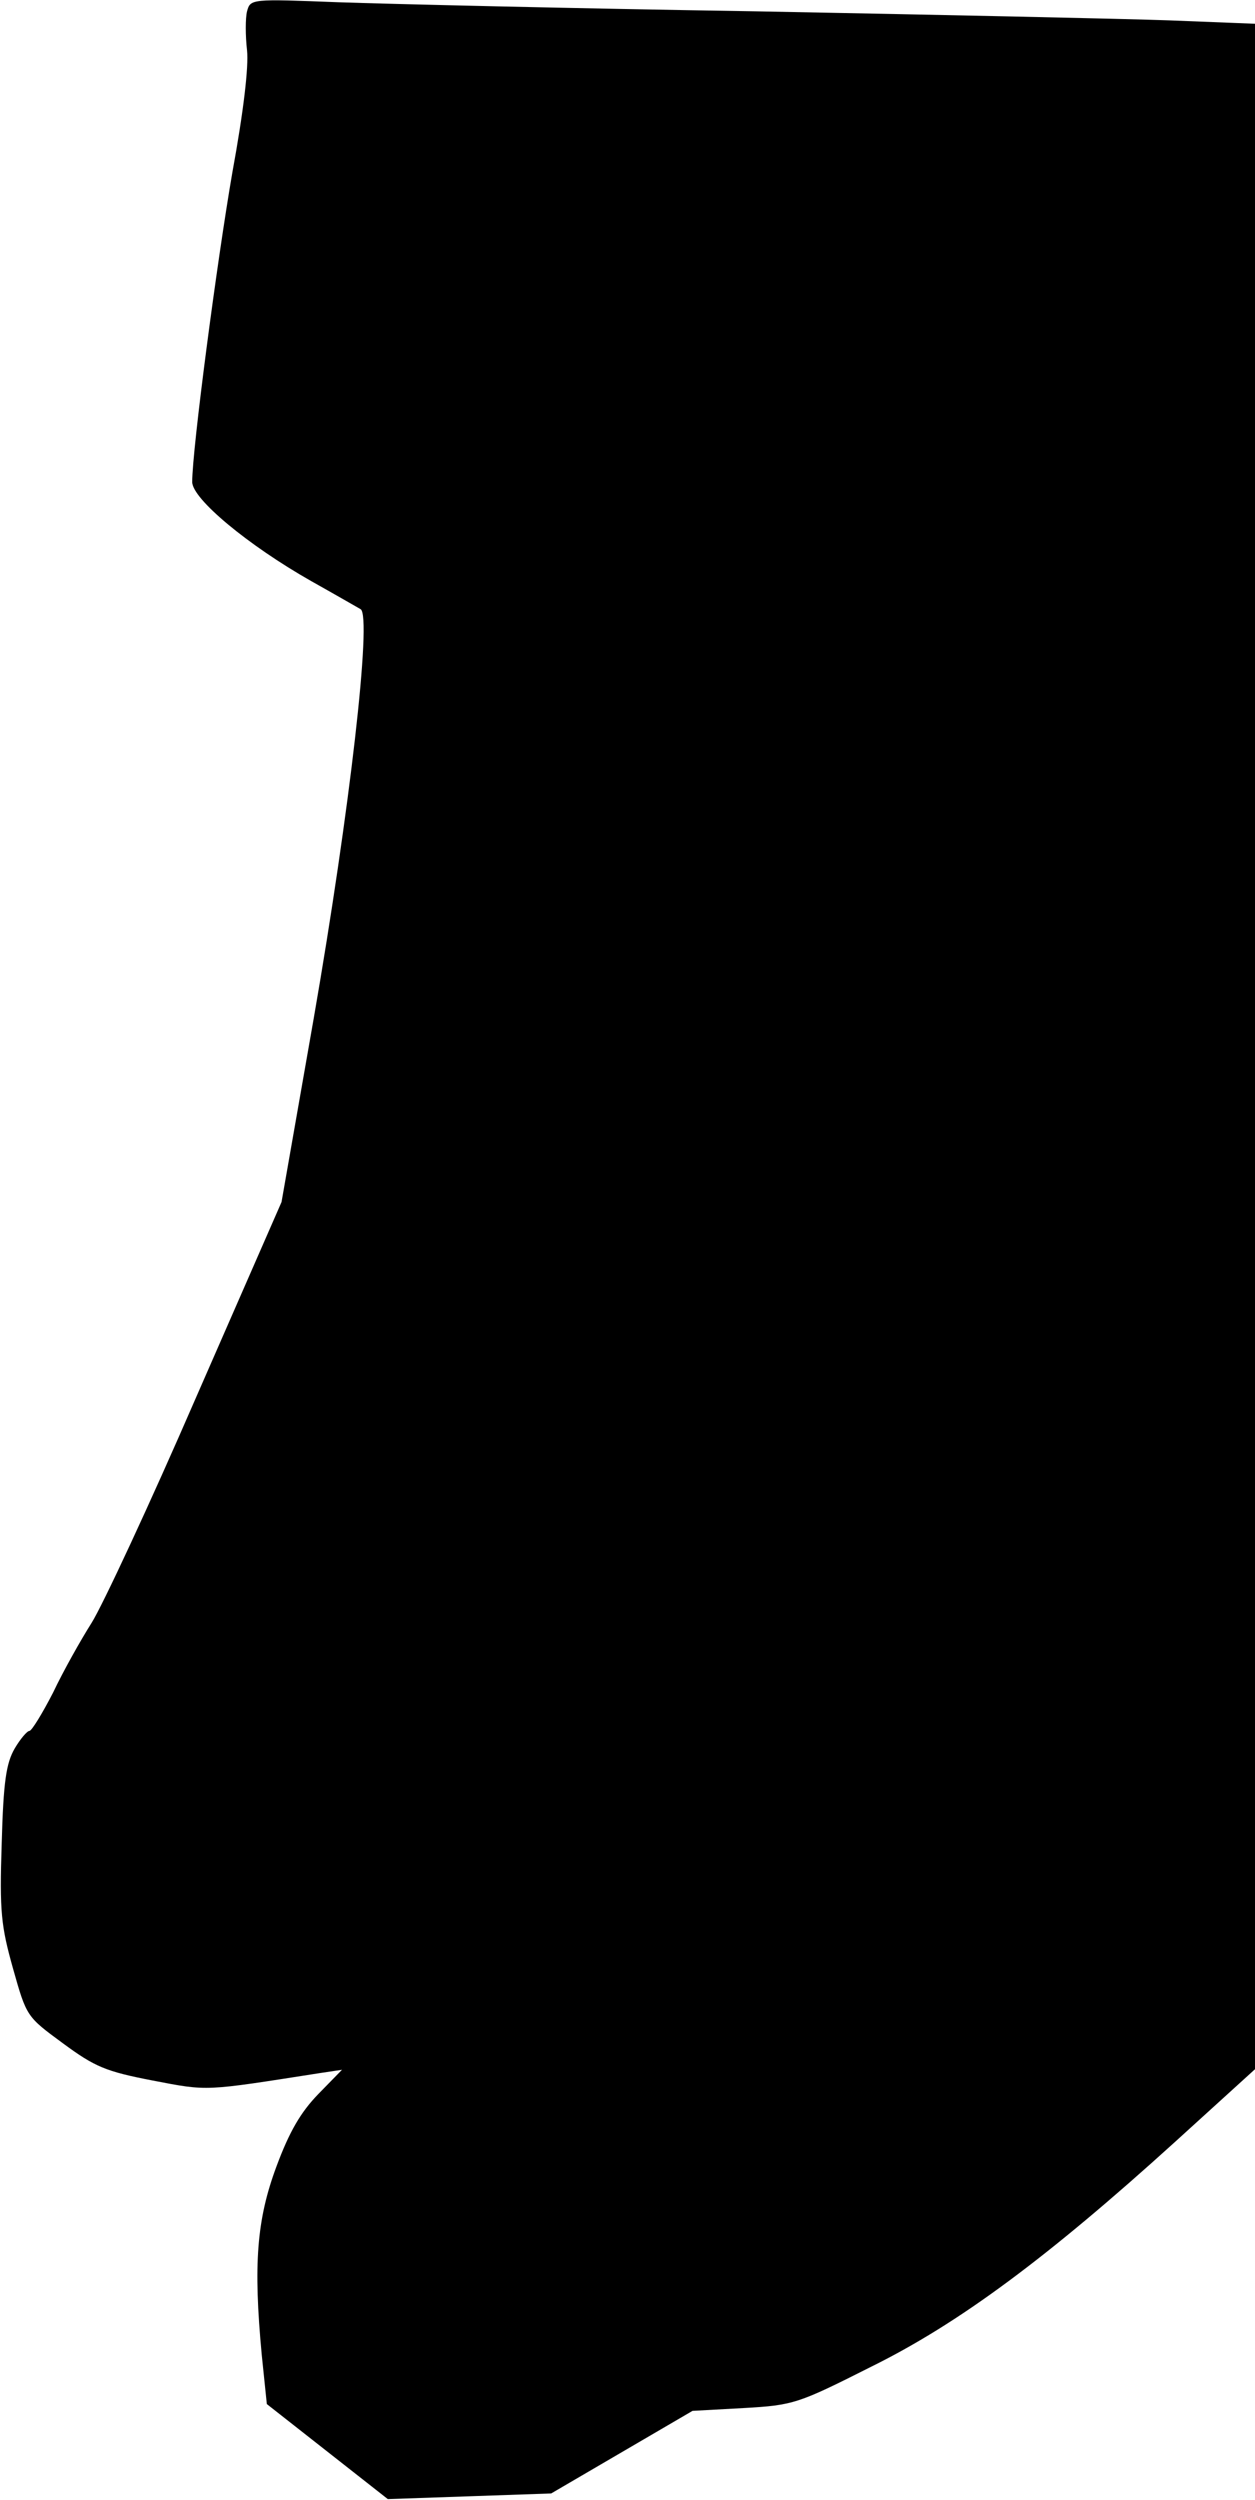 <?xml version="1.0" standalone="no"?>
<!DOCTYPE svg PUBLIC "-//W3C//DTD SVG 20010904//EN"
 "http://www.w3.org/TR/2001/REC-SVG-20010904/DTD/svg10.dtd">
<svg version="1.0" xmlns="http://www.w3.org/2000/svg"
 width="222pt" height="442pt" viewBox="0 0 222 442"
 preserveAspectRatio="xMidYMid meet">
<g transform="translate(0,442) scale(0.1,-0.1)"
fill="#000000" stroke="none">
<path fill="#000000" stroke="none" d="M437 4400 c-3 -12 -3 -43 0 -69 3 -29
-6 -107 -26 -216 -27 -156 -71 -489 -71 -547 0 -30 99 -112 210 -175 41 -23
81 -46 88 -50 20 -13 -19 -355 -83 -723 l-57 -325 -151 -345 c-82 -189 -166
-369 -185 -399 -19 -30 -50 -85 -68 -123 -19 -37 -38 -68 -42 -68 -4 0 -16
-14 -26 -31 -15 -26 -20 -58 -23 -168 -4 -121 -1 -146 20 -221 24 -85 24 -85
88 -132 57 -42 76 -50 159 -66 99 -19 90 -19 295 13 l40 6 -42 -43 c-31 -32
-51 -66 -74 -128 -35 -94 -41 -173 -26 -333 l9 -87 107 -84 107 -84 145 5 144
5 125 73 125 73 91 5 c88 5 96 8 225 73 156 77 313 194 537 397 l142 129 0
1808 0 1808 -152 6 c-84 3 -414 10 -733 16 -319 5 -650 13 -736 16 -155 6
-156 6 -162 -16z"/>
</g>
</svg>
